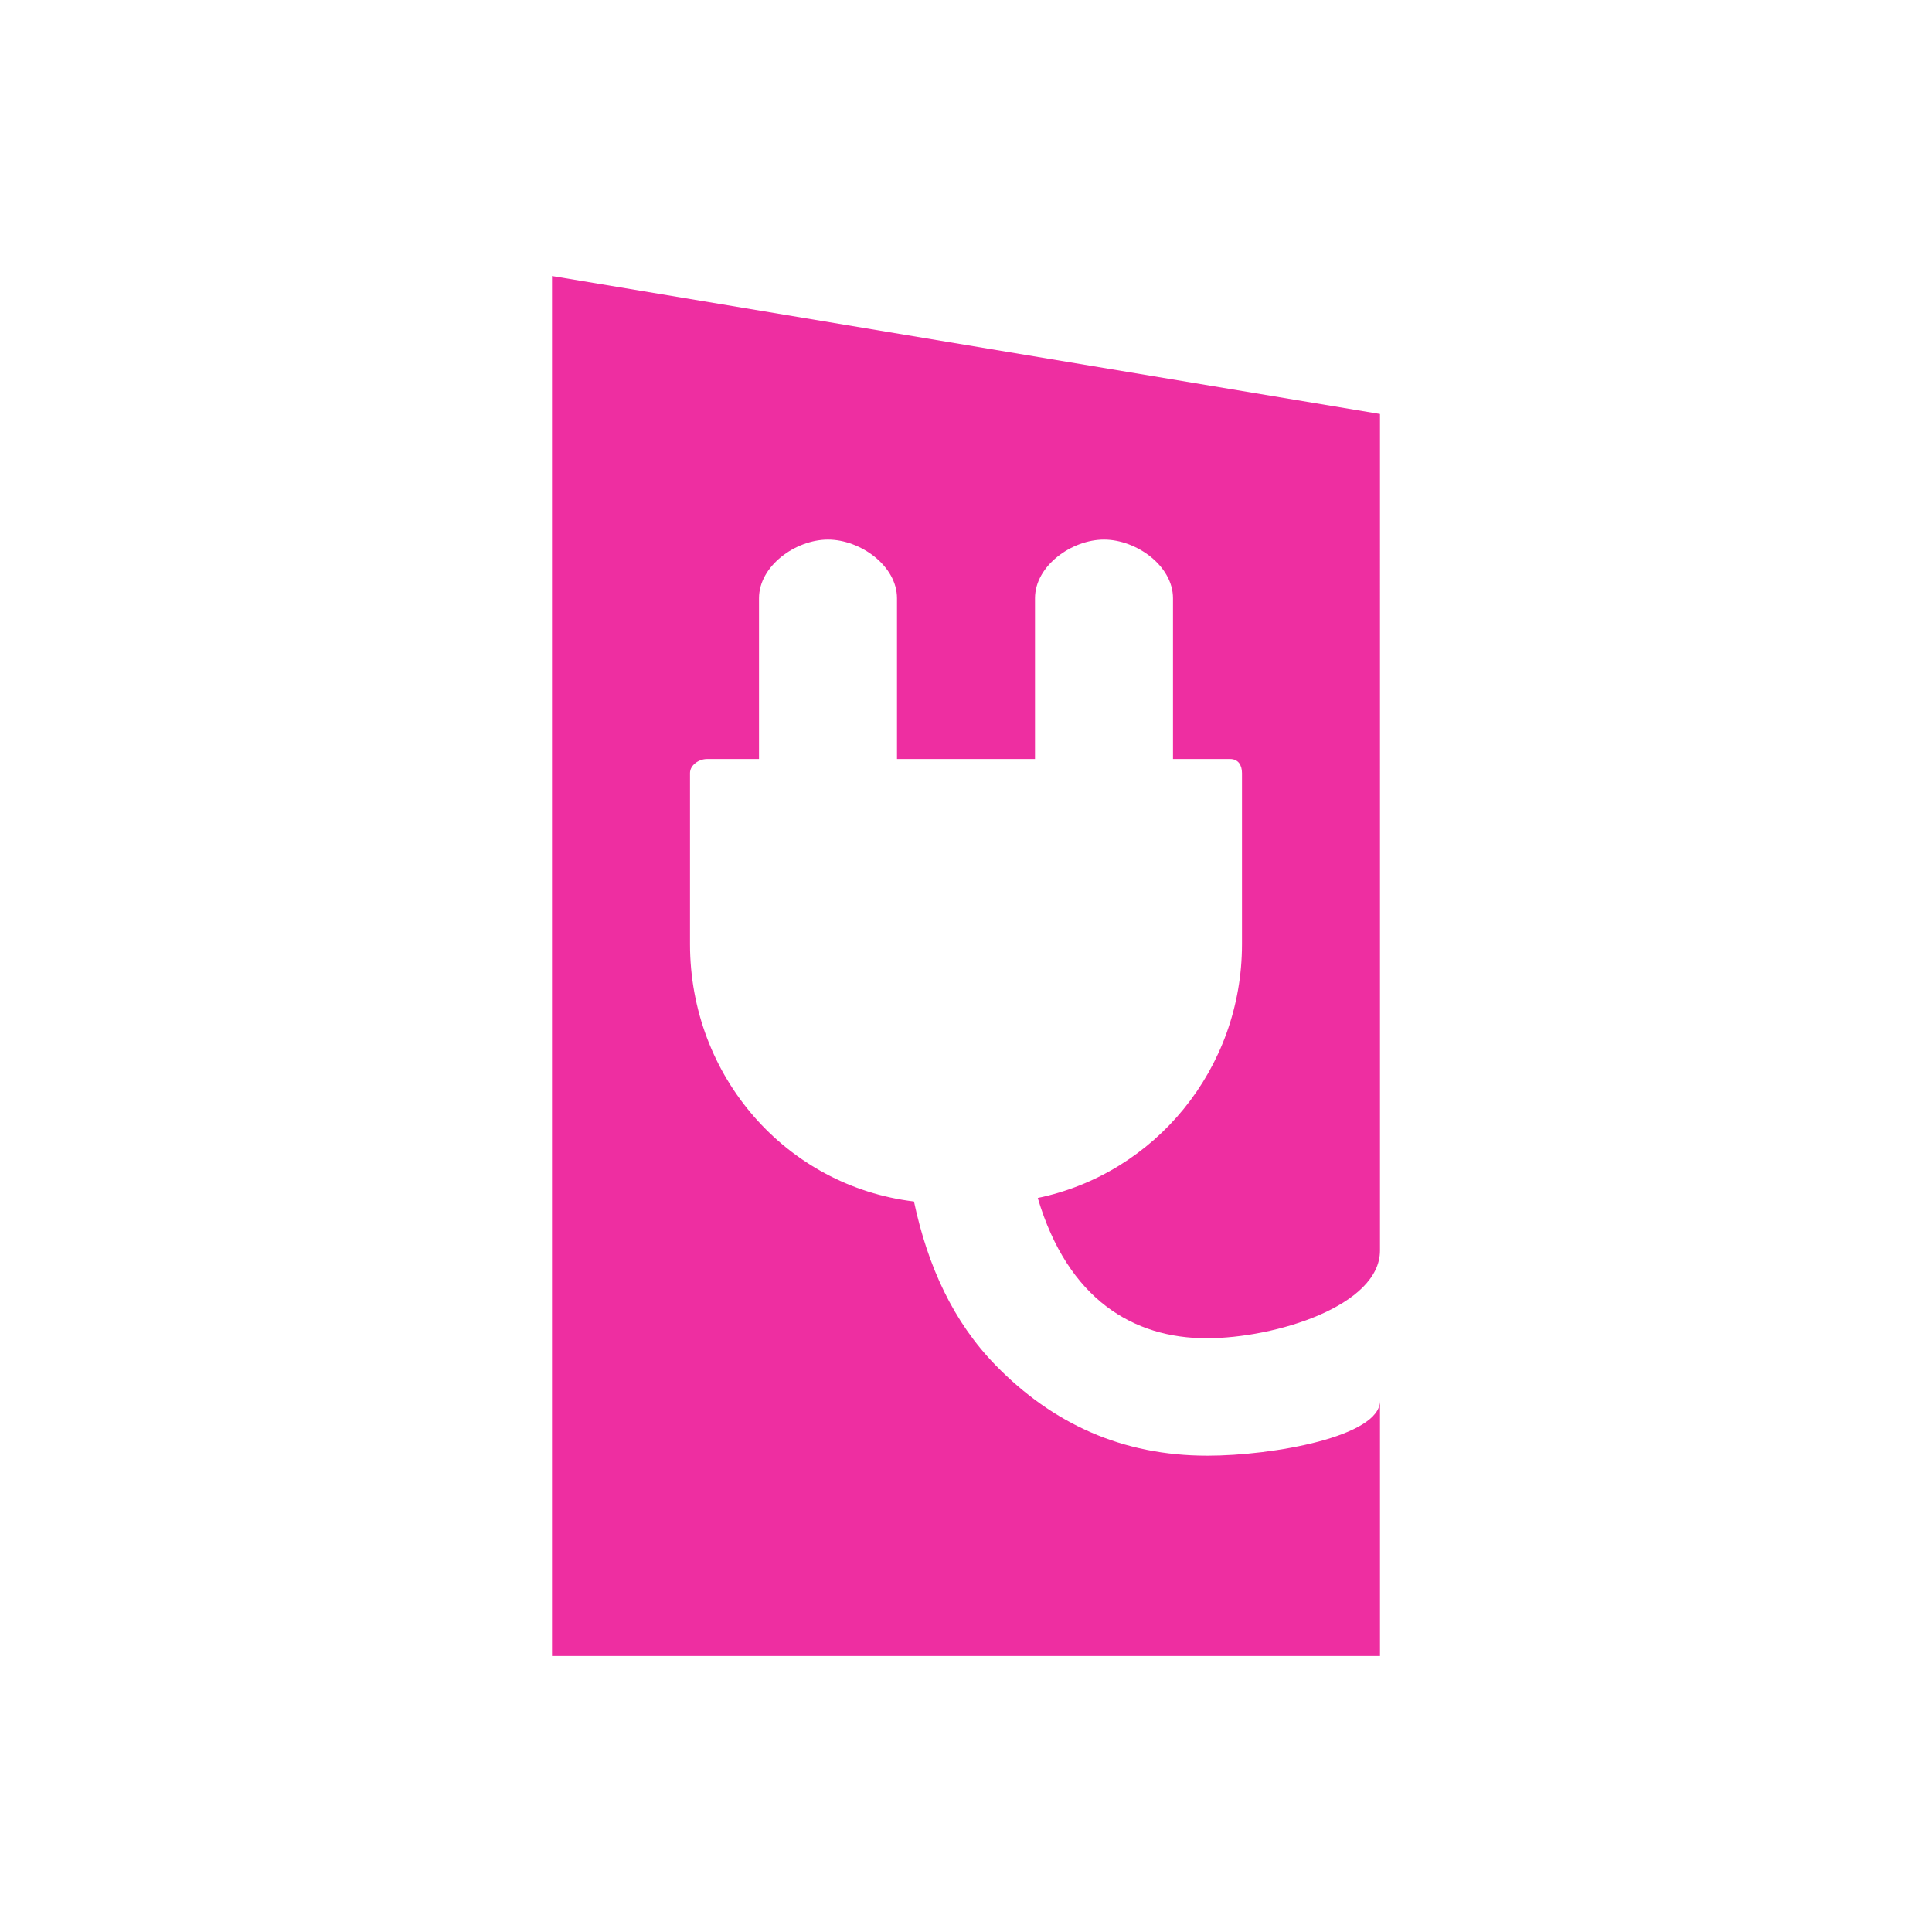 <svg xmlns="http://www.w3.org/2000/svg" viewBox="0 0 28 28"><path fill="#ee2ea1" d="M17.497 21.097c-1.234 0-2.243-.465-3.067-1.31-.615-.63-.985-1.436-1.184-2.374-1.85-.223-3.246-1.81-3.246-3.73v-2.48c0-.116.13-.203.247-.203H11V8.67c0-.47.532-.85 1-.85.468 0 1 .38 1 .85V11h2V8.67c0-.47.532-.85 1-.85.468 0 1 .38 1 .85V11h.828c.117 0 .172.087.172.204v2.48c0 1.81-1.262 3.325-2.96 3.678.438 1.476 1.392 2.033 2.447 2.033.995 0 2.513-.47 2.513-1.272V6L8 4v20h12v-3.696c0 .514-1.546.793-2.503.793z"/></svg>
